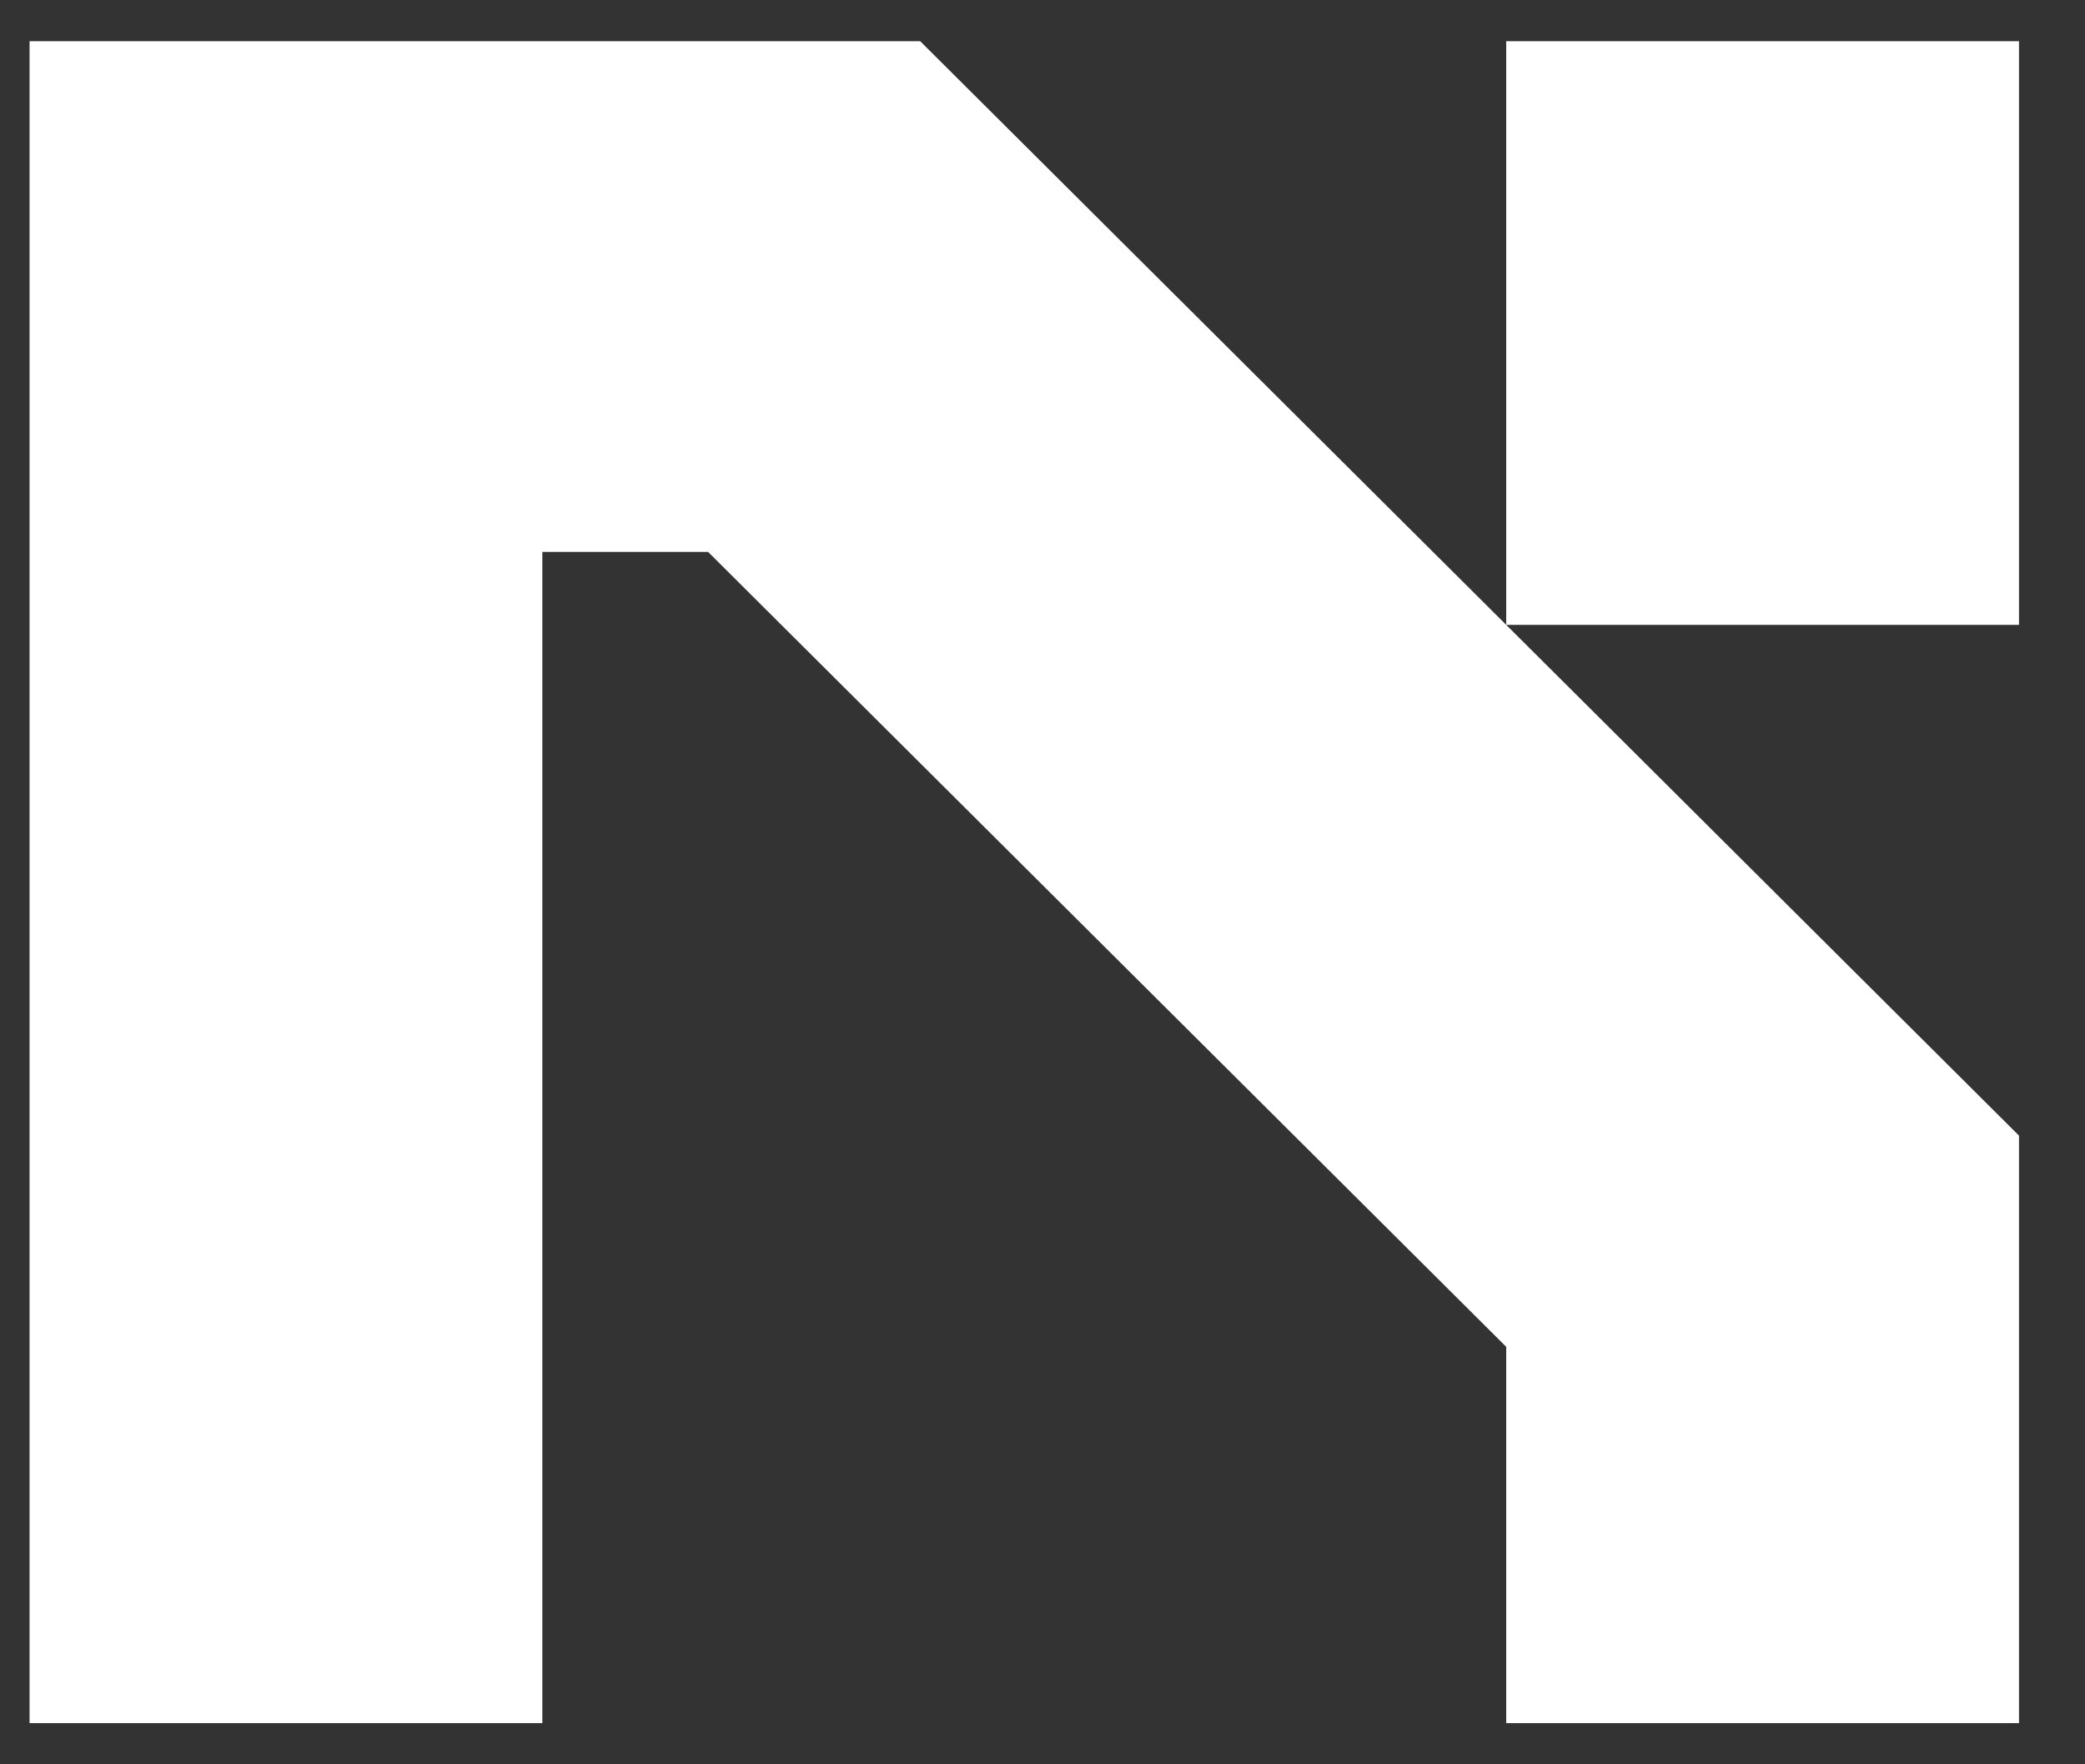 <svg width="52" height="44" viewBox="0 0 52 44" fill="none" xmlns="http://www.w3.org/2000/svg">
<rect x="0" y="0" width="52" height="44" fill="#333333" stroke="none"/>
<g clip-path="url(#clip0_4027_345)">
<path d="M22.949 1.027L50.354 28.321V42.973H37.565V33.588L17.66 13.764H13.526V42.973H0.737V1.027H22.949ZM37.565 15.584V1.027H50.354V15.584H37.565Z" fill="white"/>
</g>
<defs>
<clipPath id="clip0_4027_345">
<rect width="50.526" height="42.753" fill="white" transform="translate(0.737 0.624)"/>
</clipPath>
</defs>
</svg>
